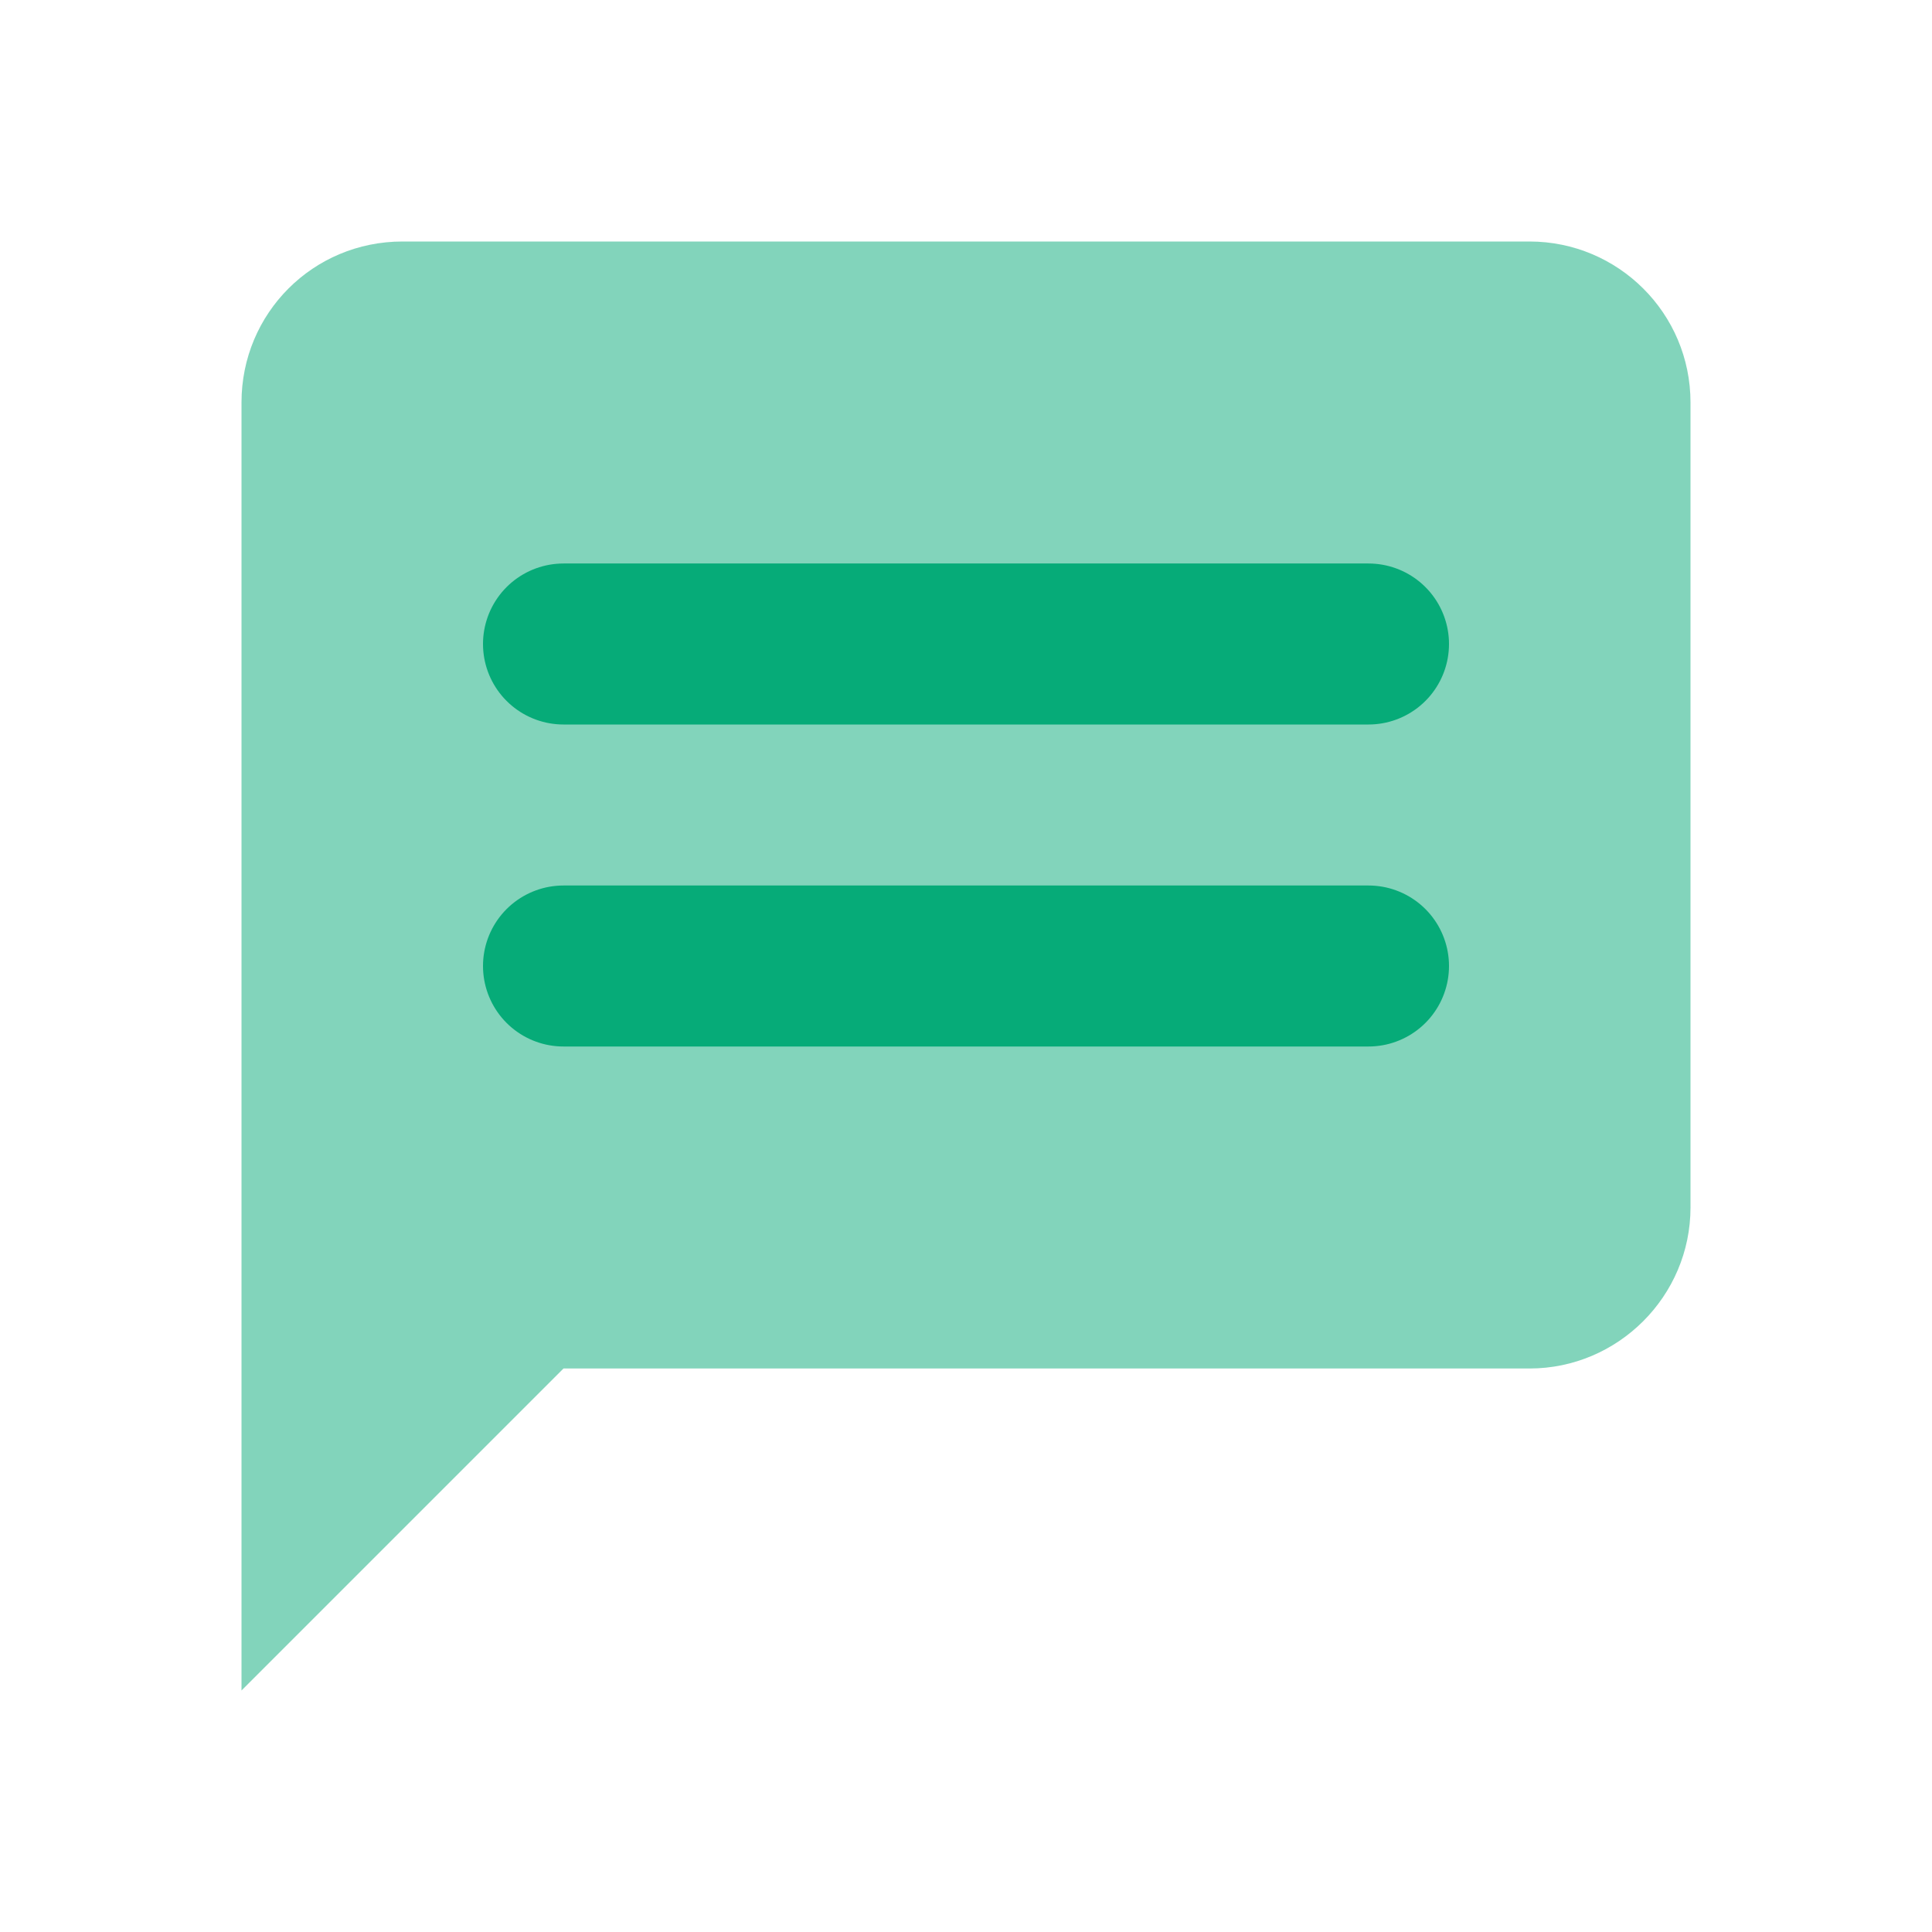 <svg width="24" height="24" viewBox="0 0 24 24" fill="none" xmlns="http://www.w3.org/2000/svg">
<path opacity="0.5" d="M21 15C21 16.1 20.1 17 19 17H7L3 21V5C3 3.89 3.89 3 5 3H19C20.1 3 21 3.89 21 5V15Z" fill="#06AB78"/>
<line x1="7" y1="8" x2="17" y2="8" stroke="#06AB78" stroke-width="2" stroke-linecap="round"/>
<line x1="7" y1="12" x2="17" y2="12" stroke="#06AB78" stroke-width="2" stroke-linecap="round"/>
</svg>